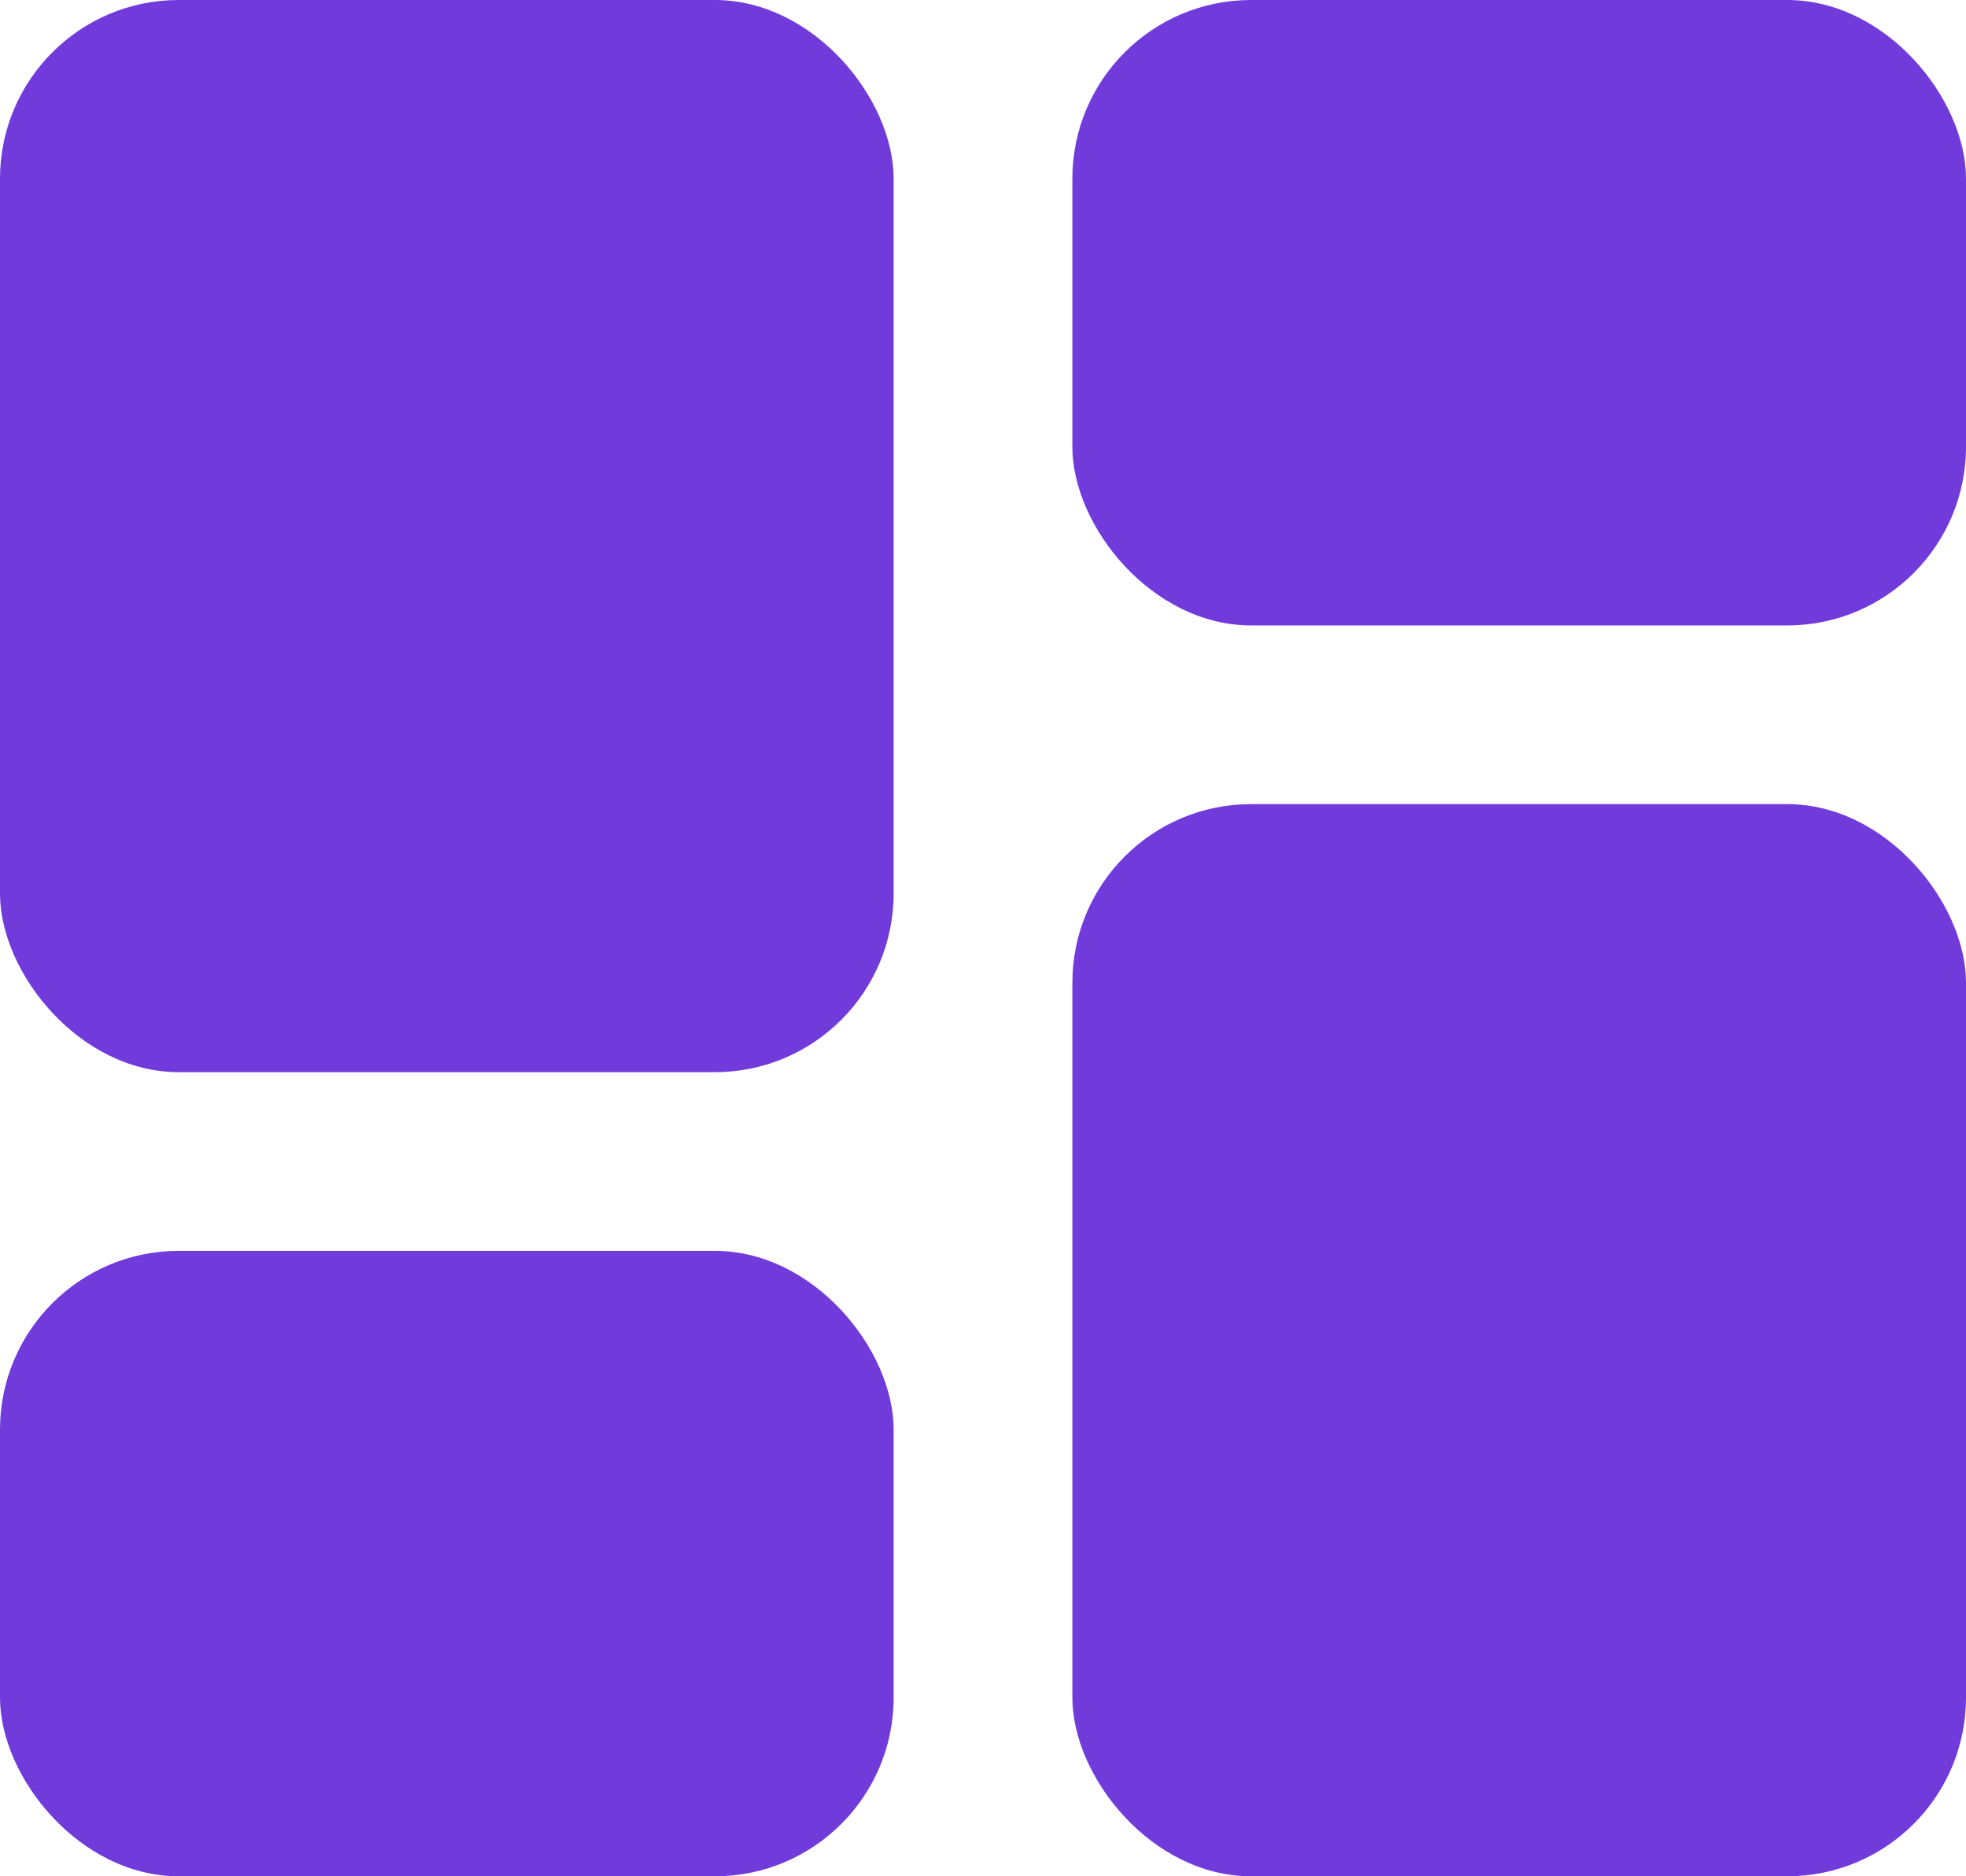 <svg id="Component_1_1" data-name="Component 1 – 1" xmlns="http://www.w3.org/2000/svg" width="22" height="21" viewBox="0 0 22 21">
  <rect id="Rectangle_3075" data-name="Rectangle 3075" width="10" height="12" rx="2" fill="#713bdb"/>
  <rect id="Rectangle_3076" data-name="Rectangle 3076" width="10" height="12" rx="2" transform="translate(12 9)" fill="#713bdb"/>
  <rect id="Rectangle_3077" data-name="Rectangle 3077" width="10" height="7" rx="2" transform="translate(12)" fill="#713bdb"/>
  <rect id="Rectangle_3078" data-name="Rectangle 3078" width="10" height="7" rx="2" transform="translate(0 14)" fill="#713bdb"/>
</svg>
